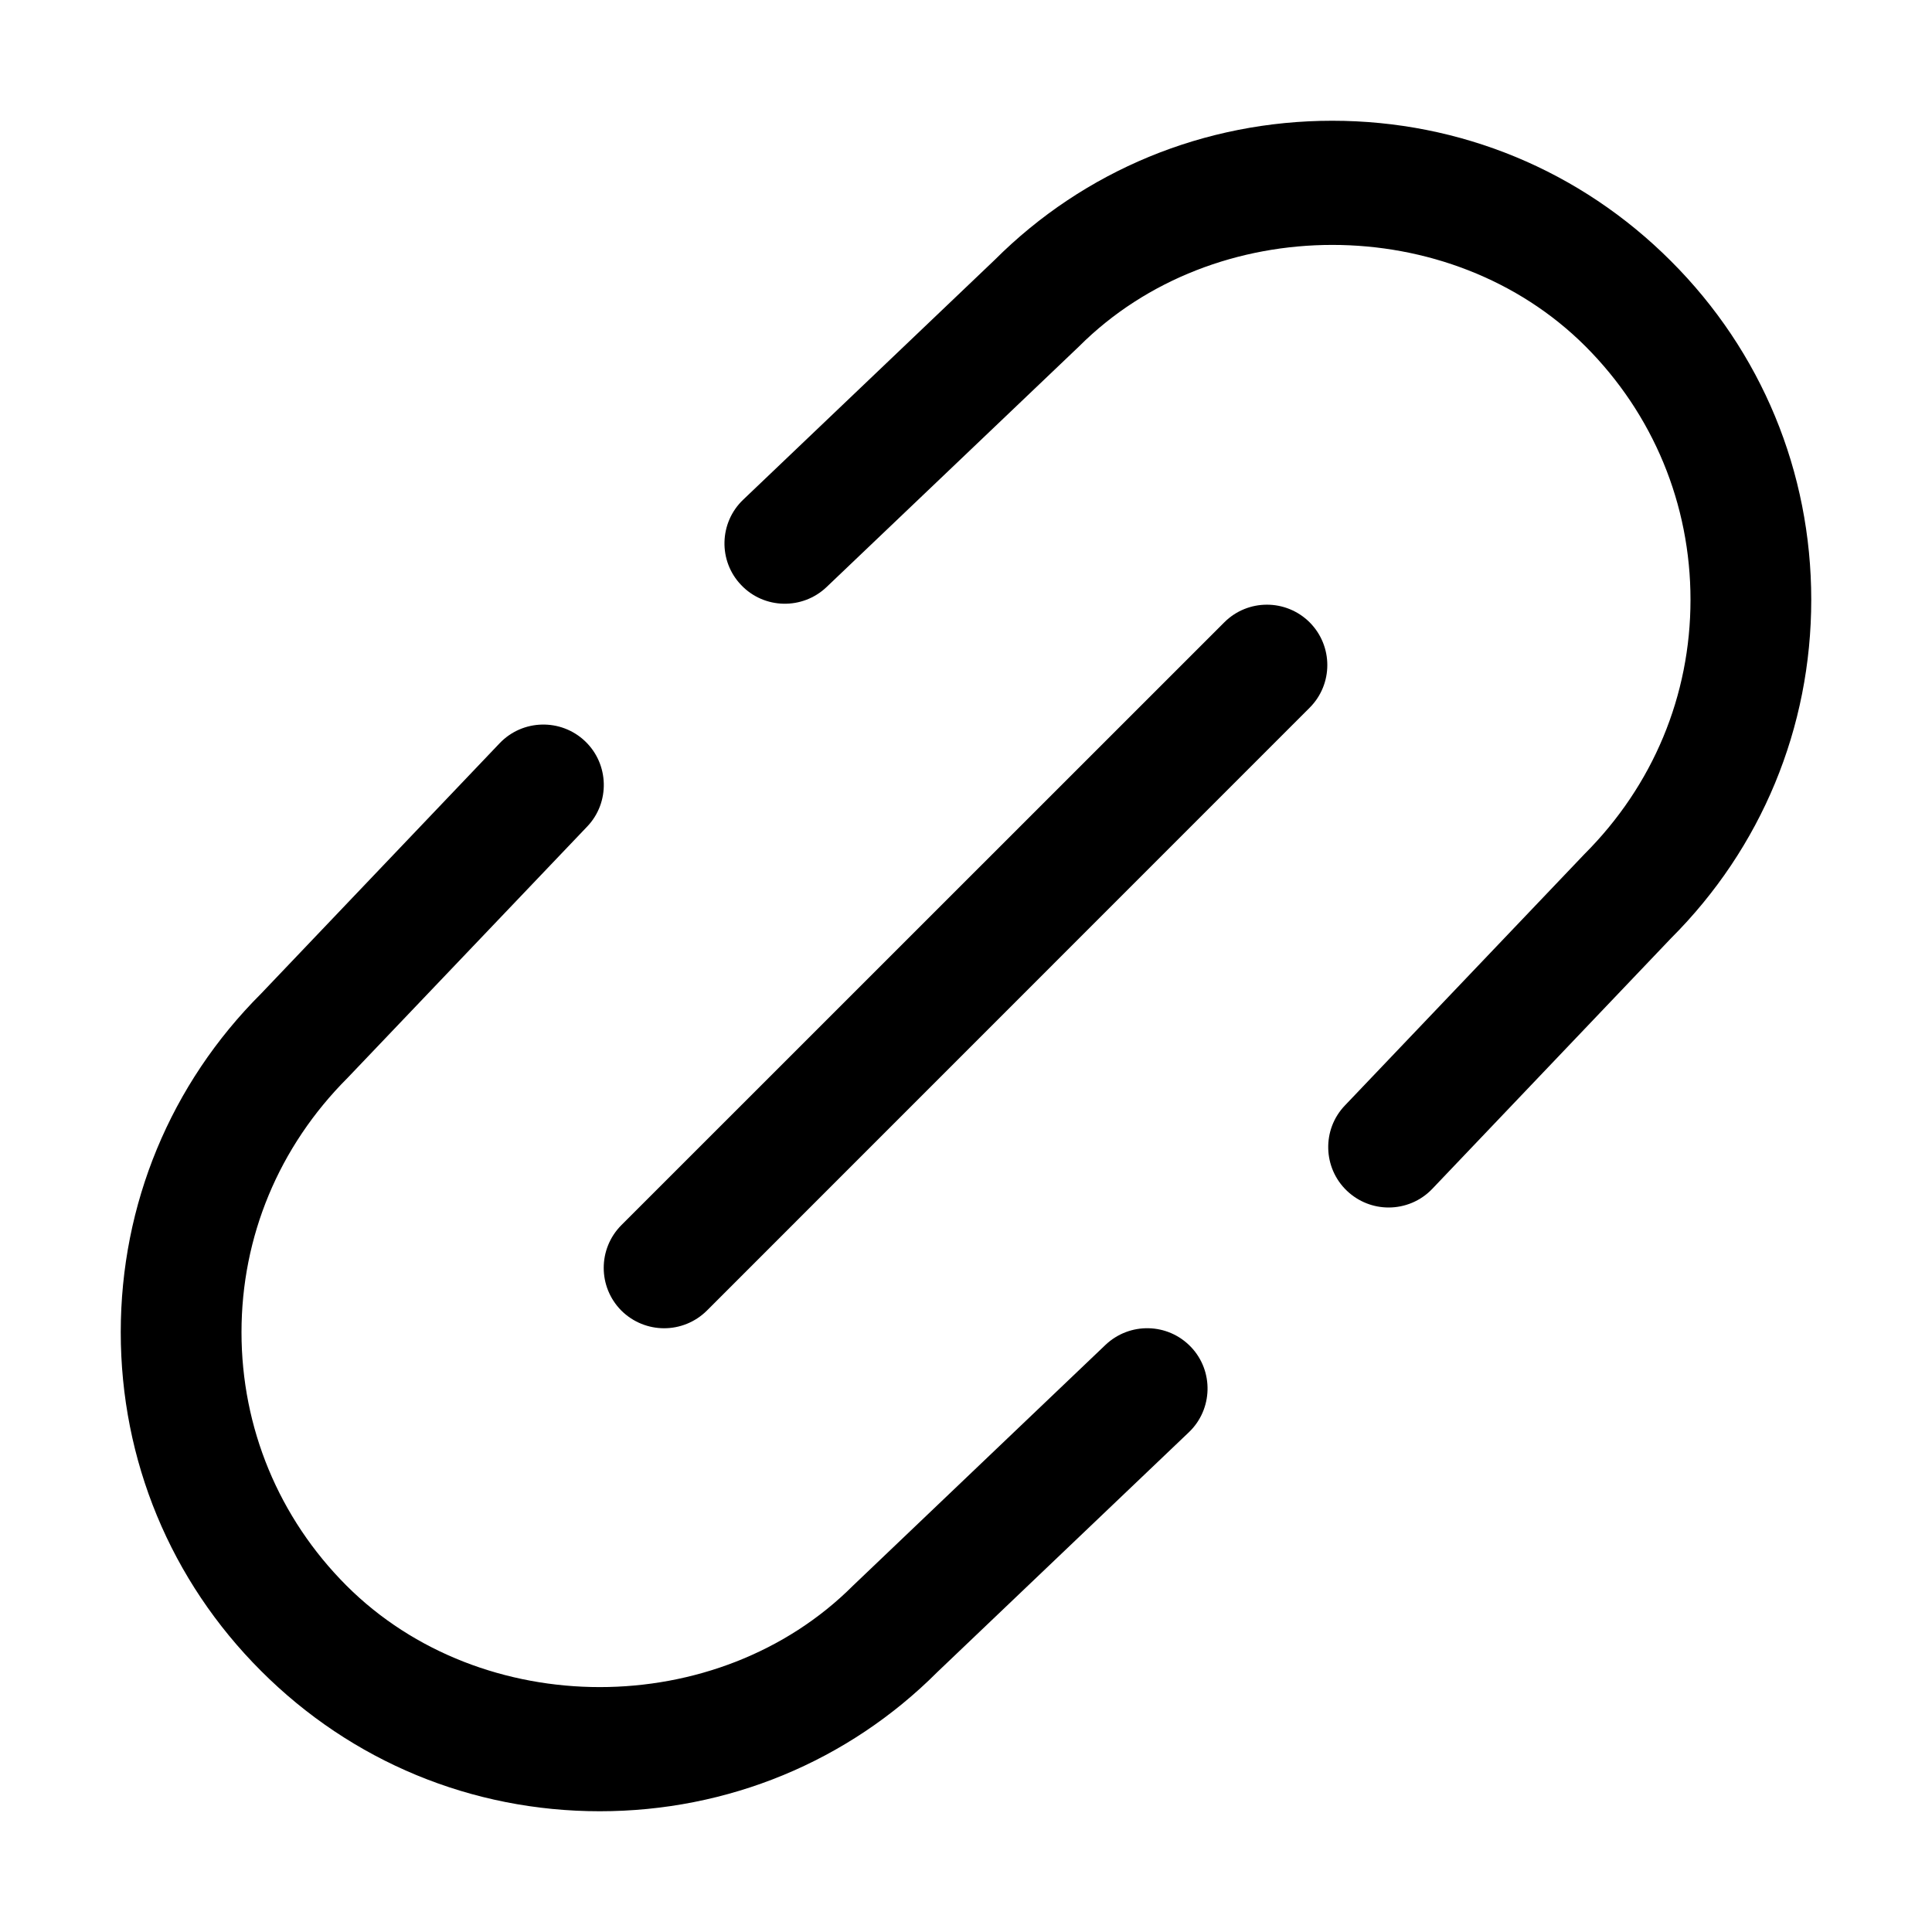 <svg width="16" height="16" viewBox="0 0 16 16" xmlns="http://www.w3.org/2000/svg"><title>content/link_16</title><path d="M11.5 10c-.124 0-.248-.046-.345-.138-.2-.19-.208-.508-.017-.707l1.984-2.082c.569-.569.878-1.314.878-2.106 0-.792-.309-1.537-.869-2.098-1.121-1.121-3.074-1.121-4.195 0L6.845 4.862c-.199.189-.516.184-.707-.017-.191-.199-.183-.517.017-.707l2.082-1.985C8.978 1.412 9.974 1 11.033 1c1.06 0 2.056.412 2.805 1.162.75.749 1.162 1.745 1.162 2.805 0 1.059-.412 2.055-1.162 2.804l-1.976 2.074c-.098.103-.23.155-.362.155zm-6.533 5c-1.06 0-2.056-.412-2.805-1.162-.75-.749-1.162-1.745-1.162-2.805 0-1.059.412-2.055 1.162-2.804l1.976-2.074c.191-.2.508-.206.707-.017.2.19.208.508.018.707l-1.985 2.082c-.569.569-.878 1.314-.878 2.106 0 .792.309 1.537.869 2.098 1.121 1.121 3.075 1.121 4.196 0l2.09-1.993c.2-.19.516-.184.708.017.19.199.182.517-.018.707l-2.082 1.985c-.74.741-1.736 1.153-2.796 1.153zM5.5 11c-.128 0-.256-.049-.354-.146-.195-.196-.195-.512 0-.708l4.993-4.992c.195-.195.511-.195.707 0 .195.196.195.512 0 .707l-4.992 4.993c-.098.097-.226.146-.354.146z" fill="#000" fill-rule="evenodd"/></svg>